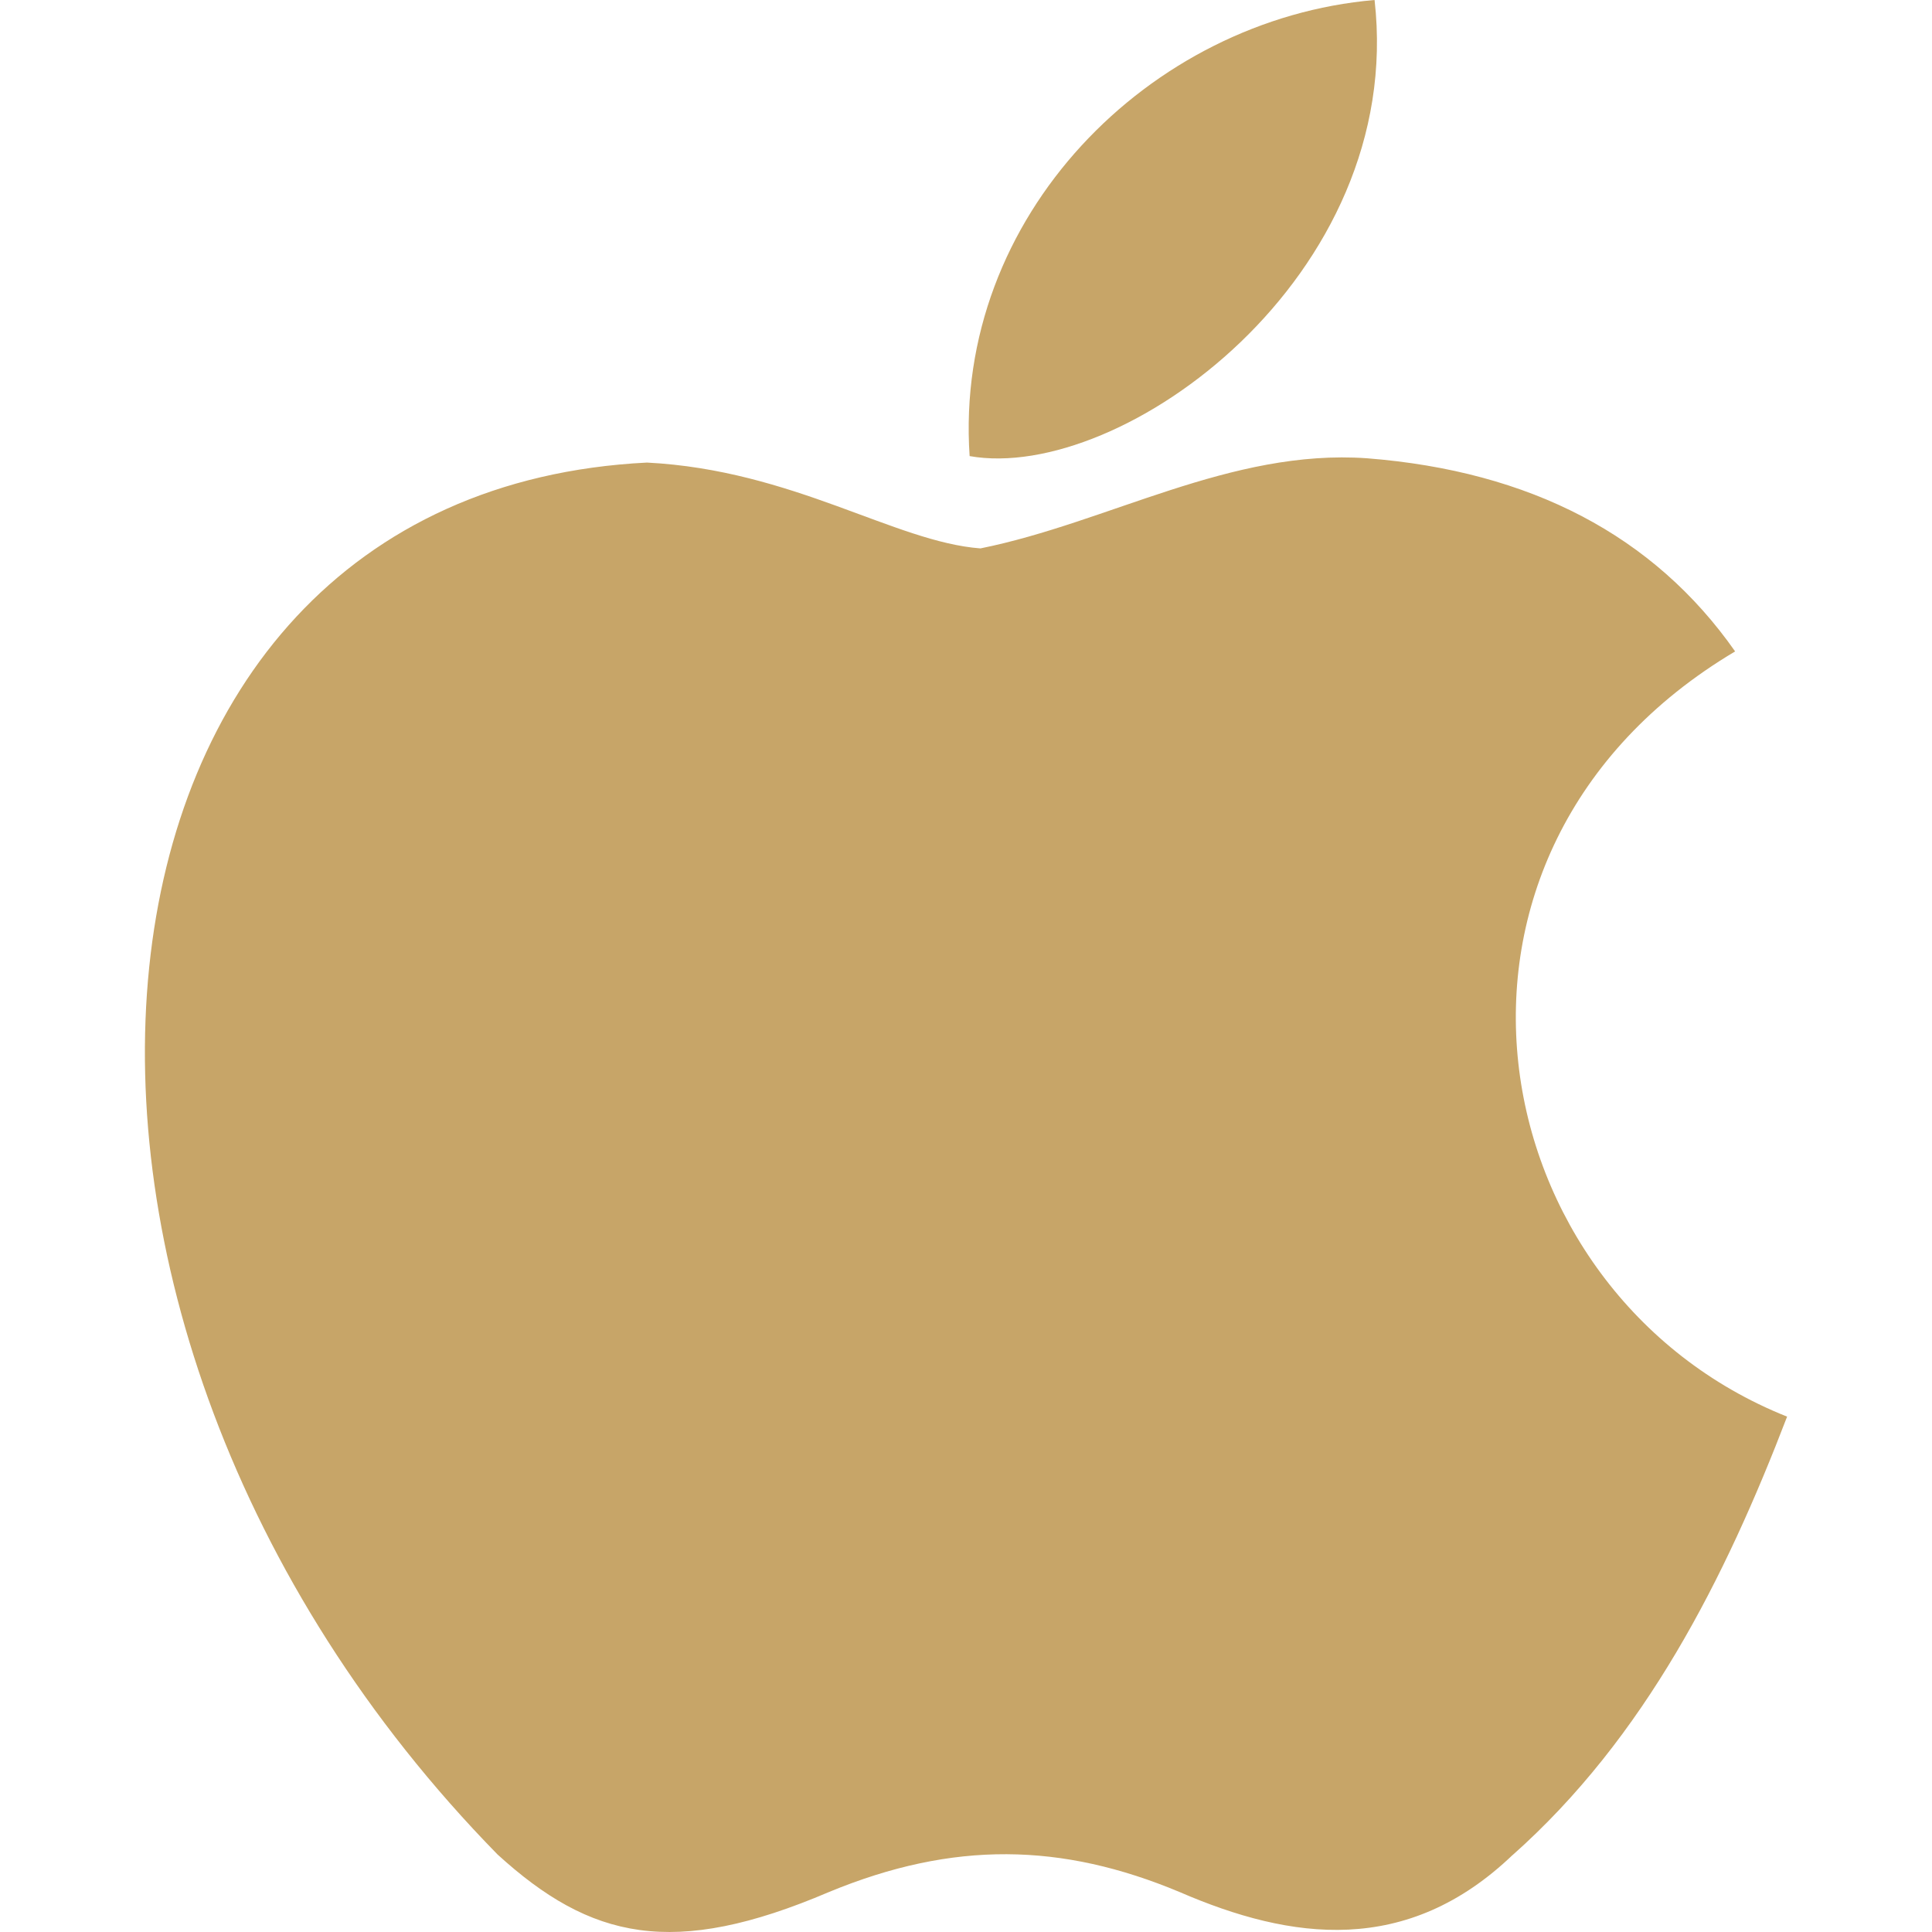 <svg width="40" height="40" viewBox="0 0 40 40" fill="none" xmlns="http://www.w3.org/2000/svg">
<path d="M31.328 38.395C29.132 40.506 26.733 40.173 24.424 39.173C21.981 38.151 19.739 38.106 17.161 39.173C13.933 40.55 12.229 40.151 10.301 38.395C-0.638 27.219 0.976 10.199 13.395 9.577C16.421 9.732 18.528 11.221 20.299 11.354C22.945 10.821 25.478 9.288 28.302 9.488C31.687 9.754 34.243 11.088 35.924 13.487C28.93 17.642 30.589 26.774 37 29.33C35.722 32.663 34.063 35.973 31.306 38.417L31.328 38.395ZM20.075 9.443C19.739 4.488 23.796 0.4 28.459 0C29.109 5.733 23.214 9.999 20.075 9.443Z" fill="#C7A568"/>
</svg>
